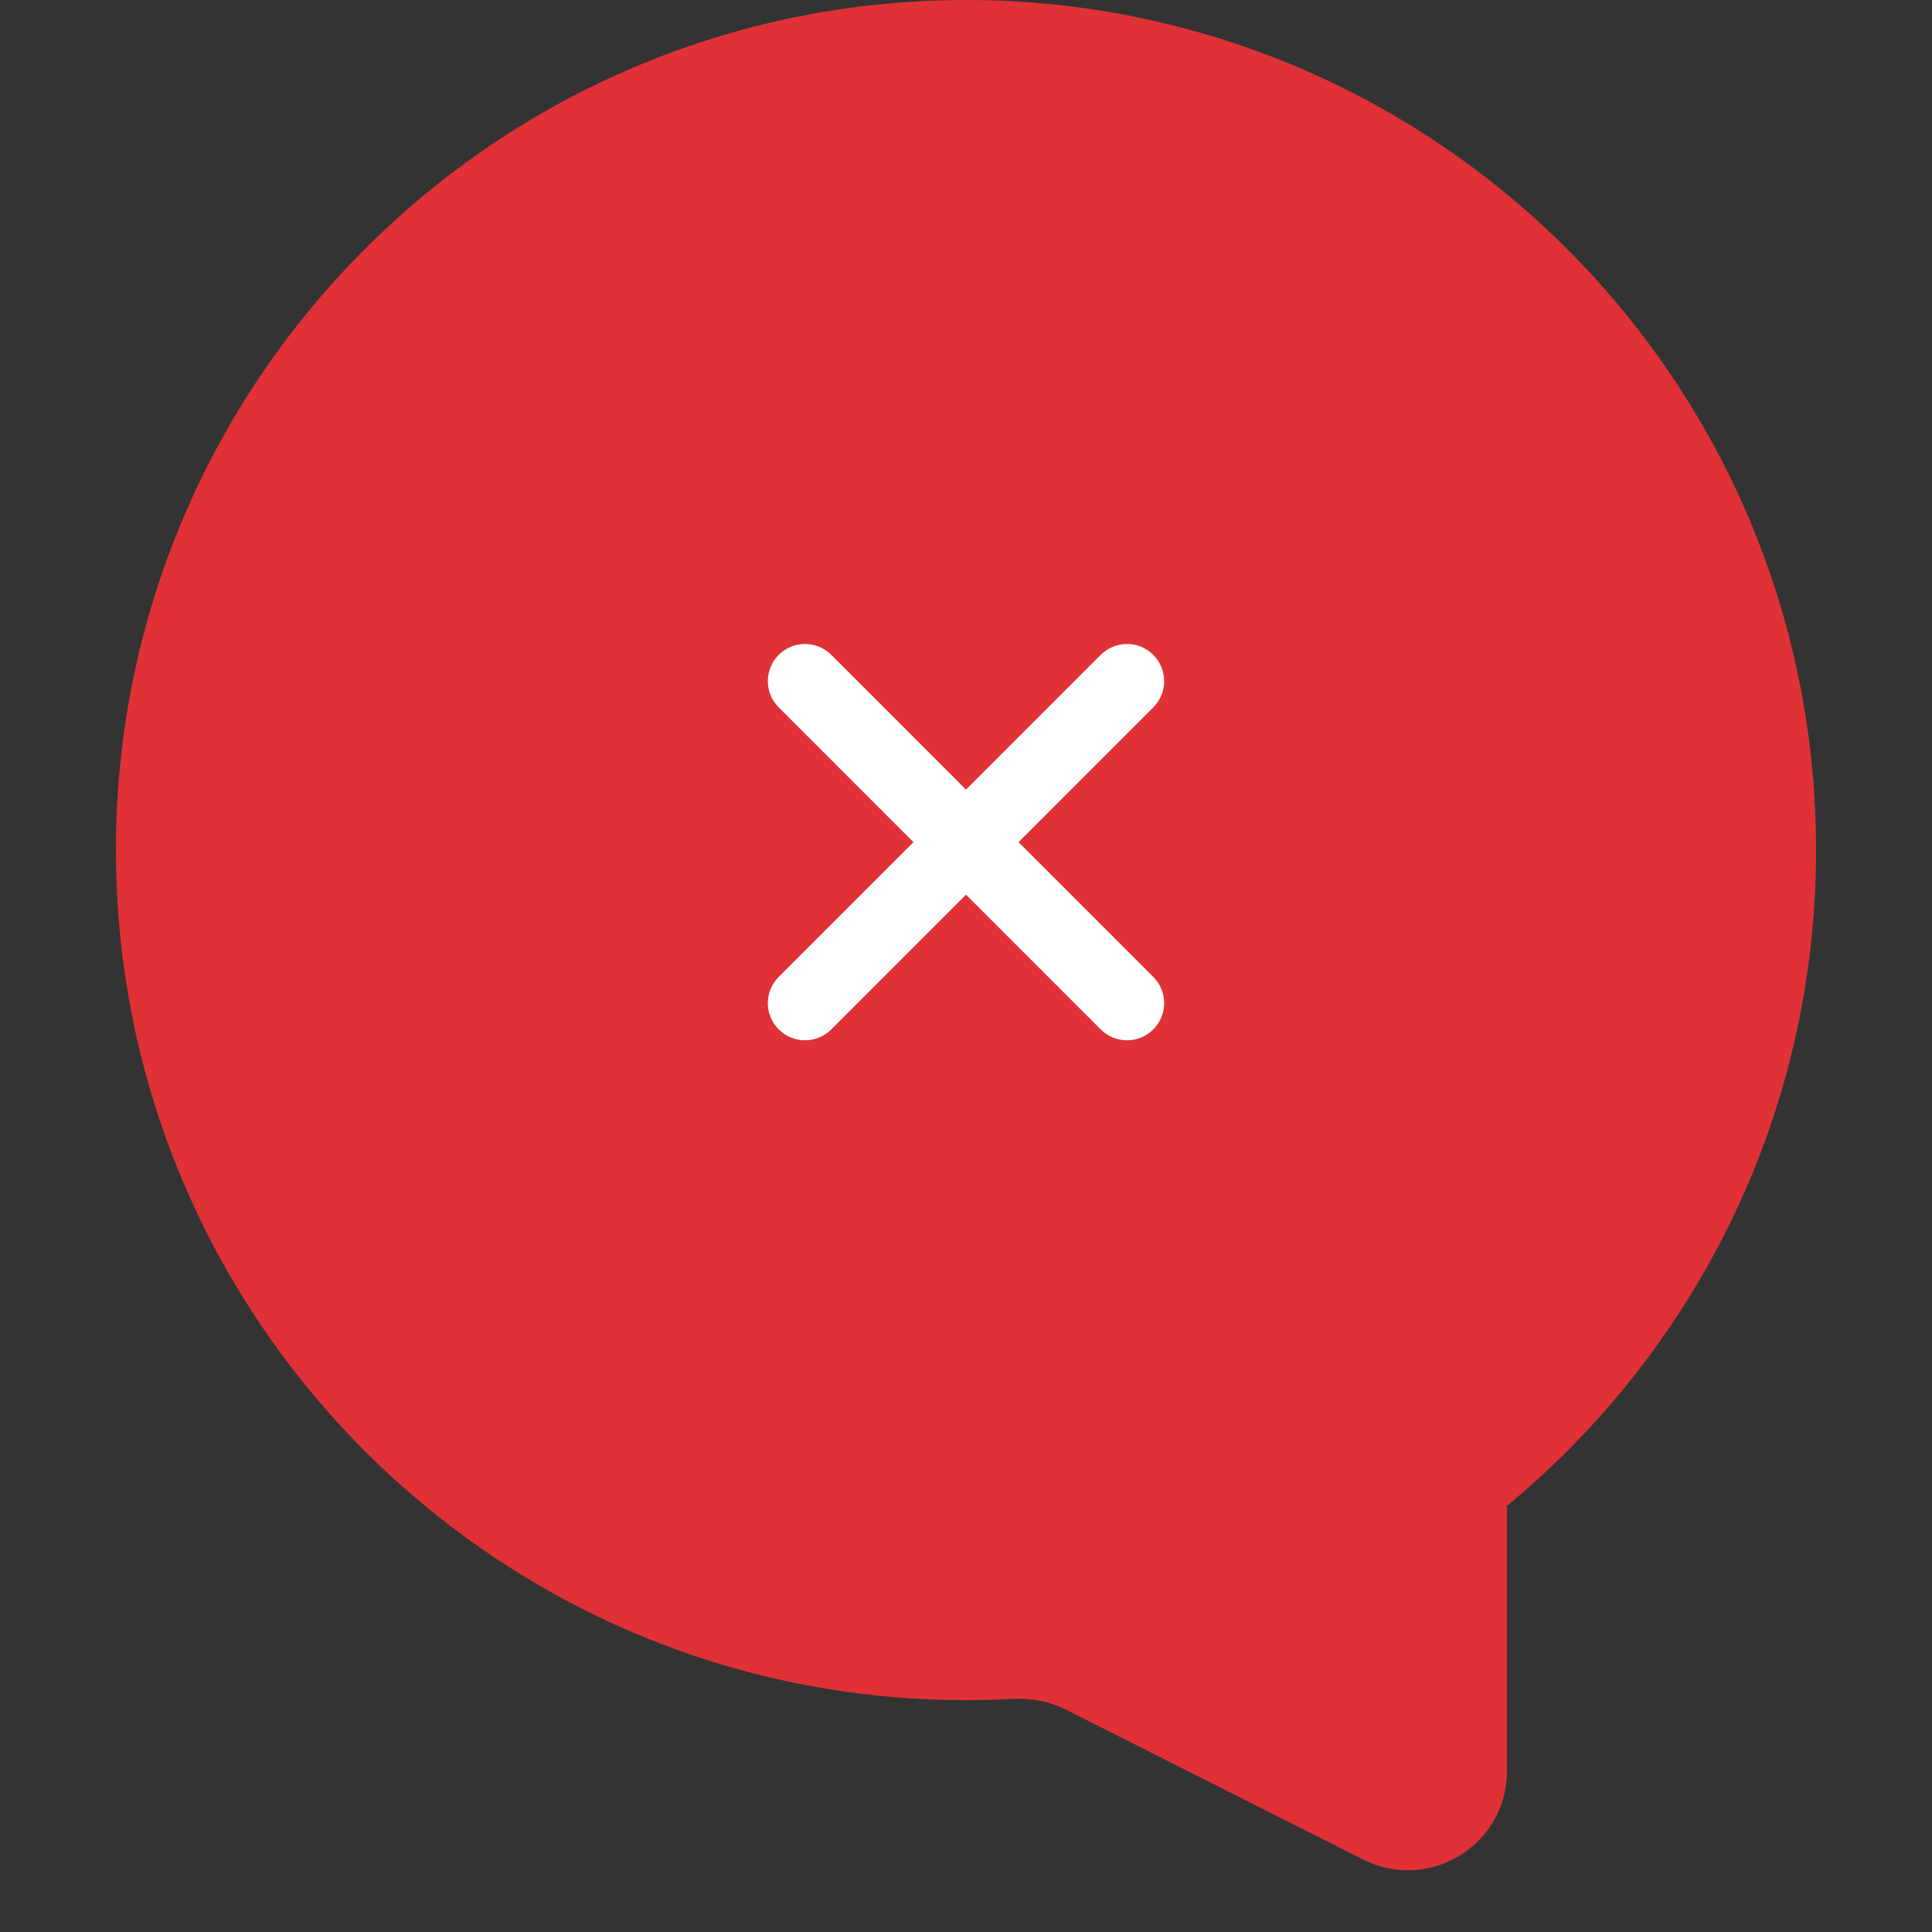 <svg width="40" height="40" viewBox="0 0 40 40" fill="none" xmlns="http://www.w3.org/2000/svg">
<rect x="0" y="0" width="40" height="40" fill="#333333" stroke="none"/>
<path fill-rule="evenodd" clip-rule="evenodd" d="M20 35.2C10.28 35.2 2.4 27.32 2.4 17.6C2.4 7.88 10.28 0 20 0C29.72 0 37.6 7.88 37.6 17.6C37.6 23.073 35.102 27.963 31.183 31.191C31.177 31.196 31.183 31.206 31.19 31.203V31.203C31.195 31.202 31.2 31.205 31.2 31.21V36.669C31.2 38.197 29.59 39.188 28.225 38.5L22.066 35.395C21.726 35.224 21.344 35.154 20.964 35.174C20.645 35.191 20.323 35.2 20 35.2Z" fill="#E03137"/>
<path d="M17.211 13.558C16.91 13.258 16.423 13.258 16.123 13.558C15.822 13.859 15.822 14.346 16.123 14.646L18.912 17.436L16.123 20.225C15.822 20.525 15.822 21.012 16.123 21.313C16.423 21.613 16.91 21.613 17.211 21.313L20 18.523L22.789 21.313C23.09 21.613 23.577 21.613 23.877 21.313C24.178 21.012 24.178 20.525 23.877 20.225L21.088 17.436L23.877 14.646C24.178 14.346 24.178 13.859 23.877 13.558C23.577 13.258 23.09 13.258 22.789 13.558L20 16.348L17.211 13.558Z" fill="white"/>
</svg>
